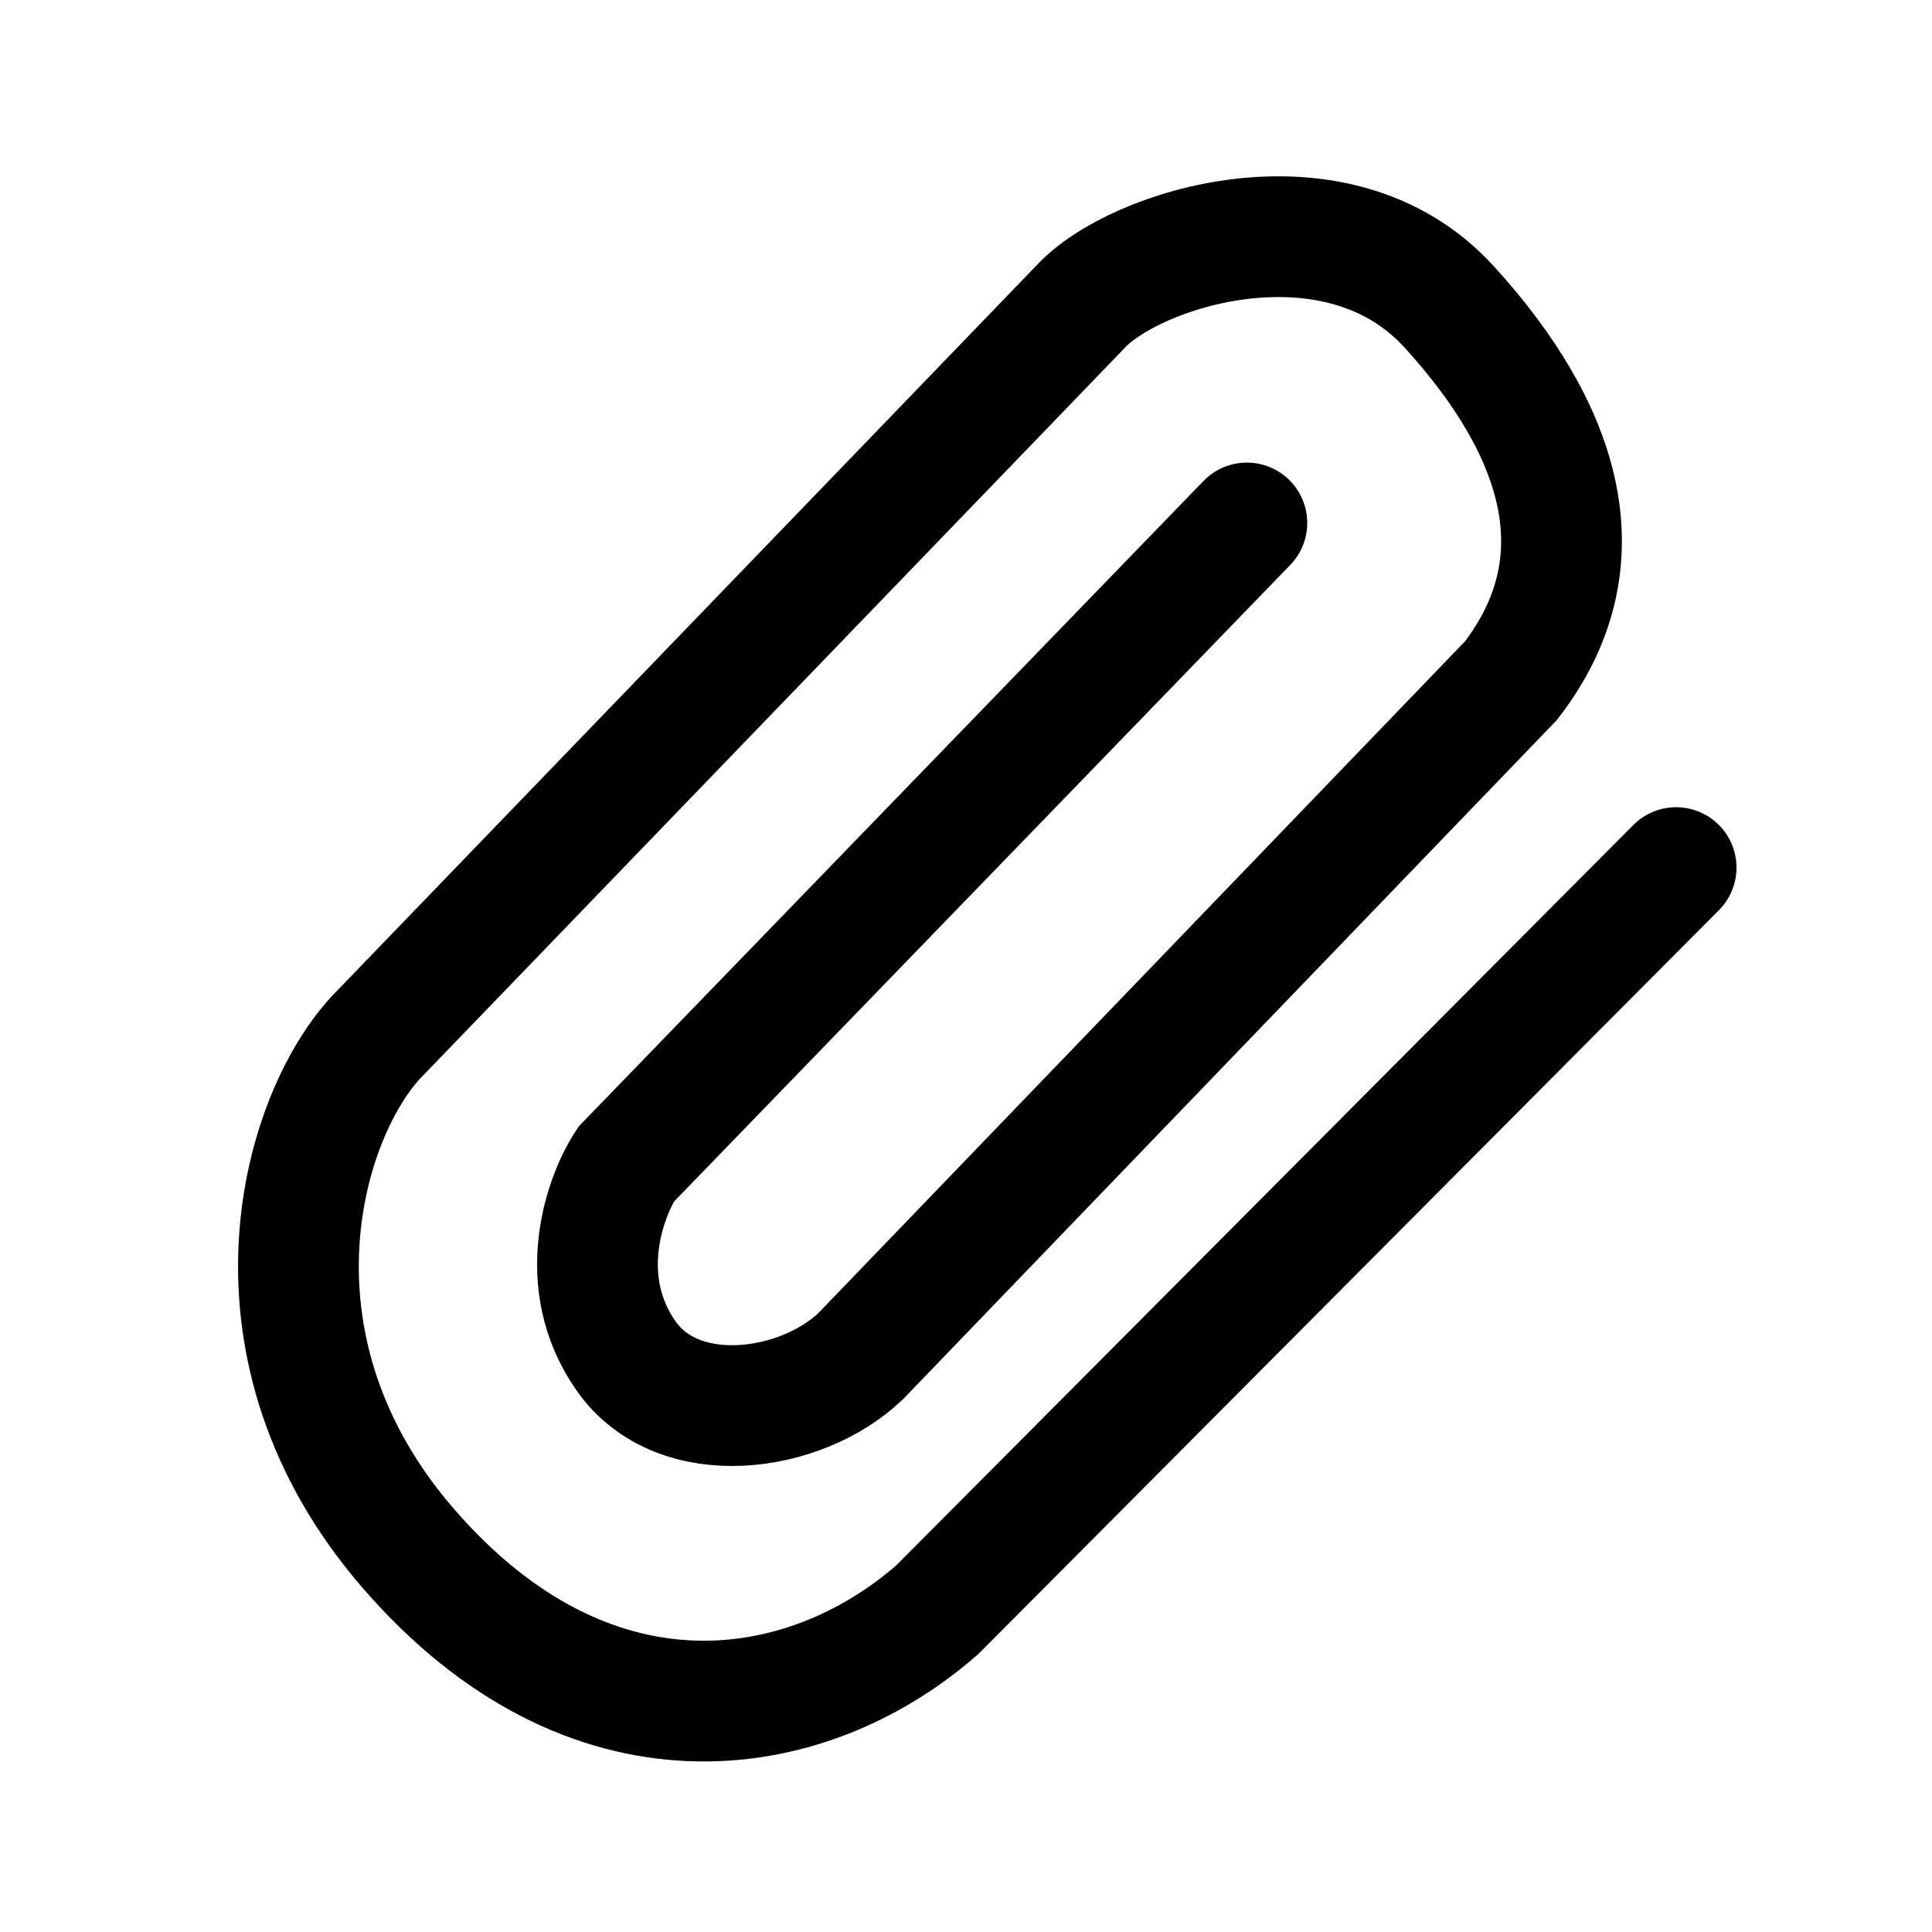 <svg width="16" height="16" viewBox="0 0 16 16" fill="none" xmlns="http://www.w3.org/2000/svg">
<path d="M13.881 7.185L7.762 13.331C6.659 14.296 4.873 14.547 3.381 12.823C1.958 11.18 2.477 9.292 3.107 8.598L8.947 2.542C9.388 2.059 11.07 1.519 12.002 2.542C12.933 3.564 13.275 4.649 12.513 5.637L7.128 11.231C6.632 11.705 5.618 11.845 5.186 11.231C4.755 10.618 5.006 9.915 5.186 9.641L10.326 4.331" stroke="black" stroke-linecap="round"/>
</svg>

